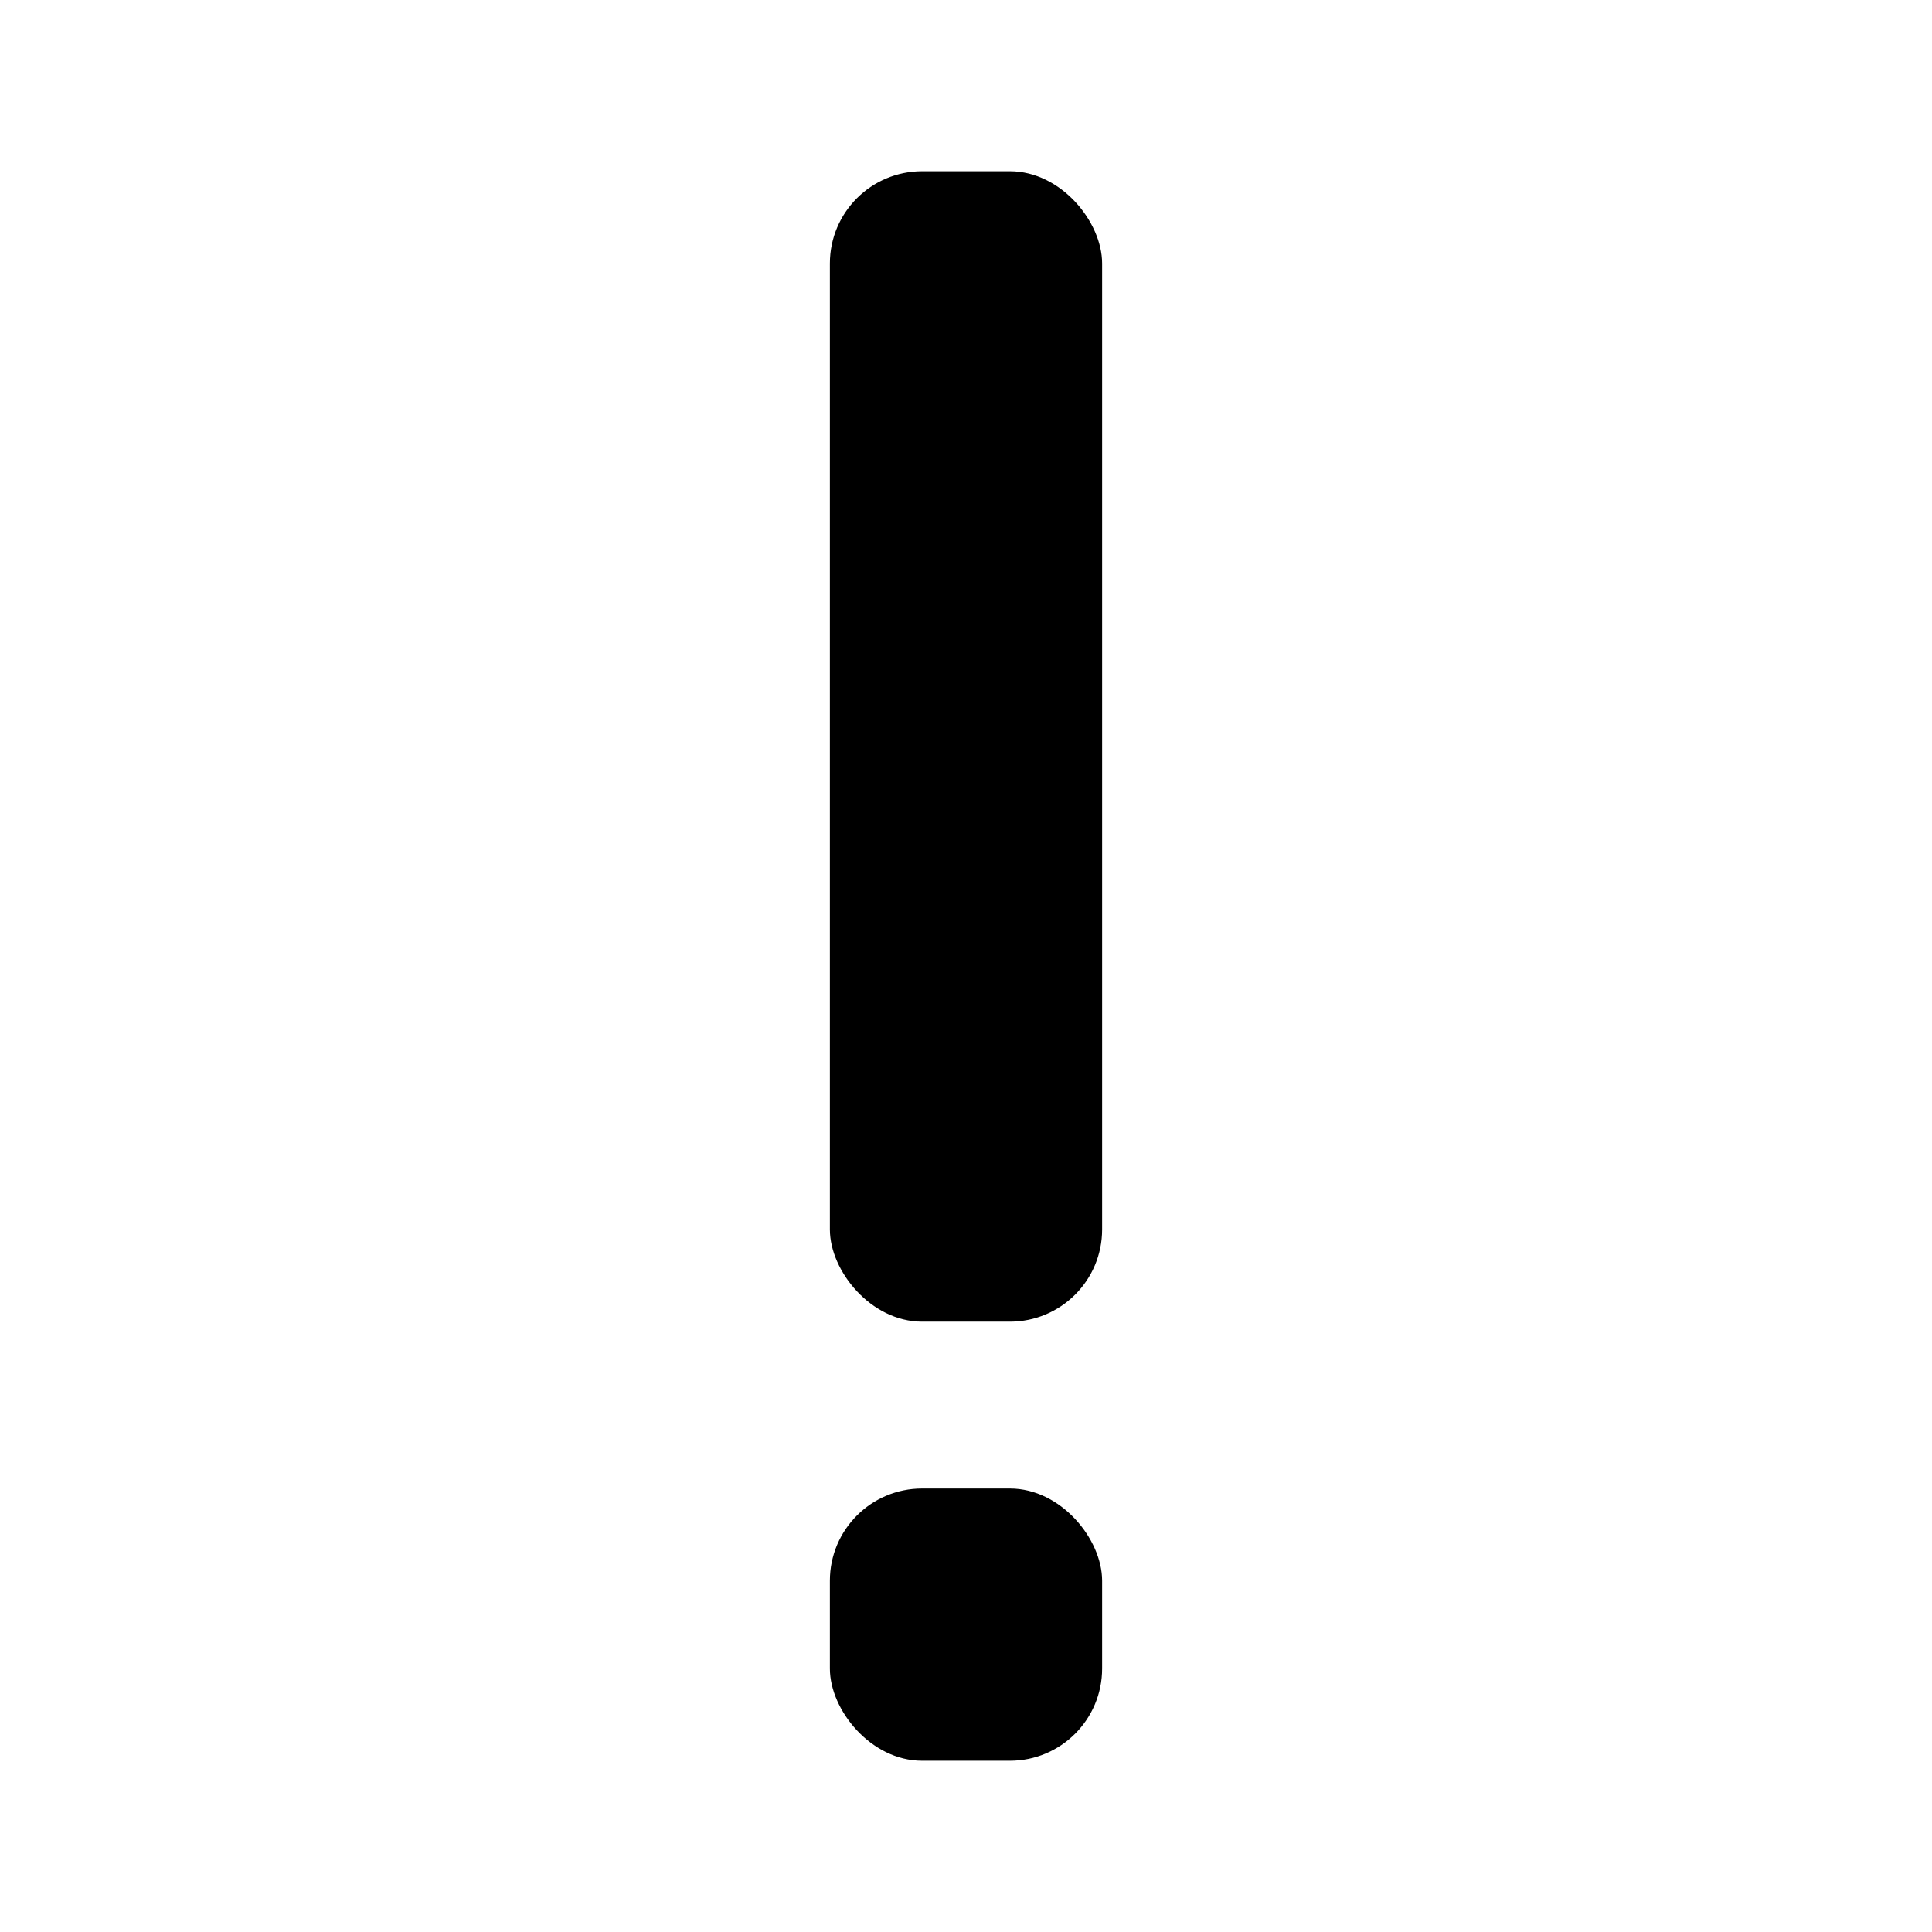 <?xml version="1.0" encoding="UTF-8"?>
<svg xmlns="http://www.w3.org/2000/svg" width="100%" height="100%" viewBox="0 0 220 220">
 <rect width="30" height="130" x="95" y="20" rx="10" ry="10" style="fill:{{{svgColor}}};stroke:{{{svgColor}}};fill-opacity:0.3;" />
 <rect width="30" height="30" x="95" y="170" rx="10" ry="10" style="fill:{{{svgColor}}};stroke:{{{svgColor}}};fill-opacity:0.3;" />
</svg>

